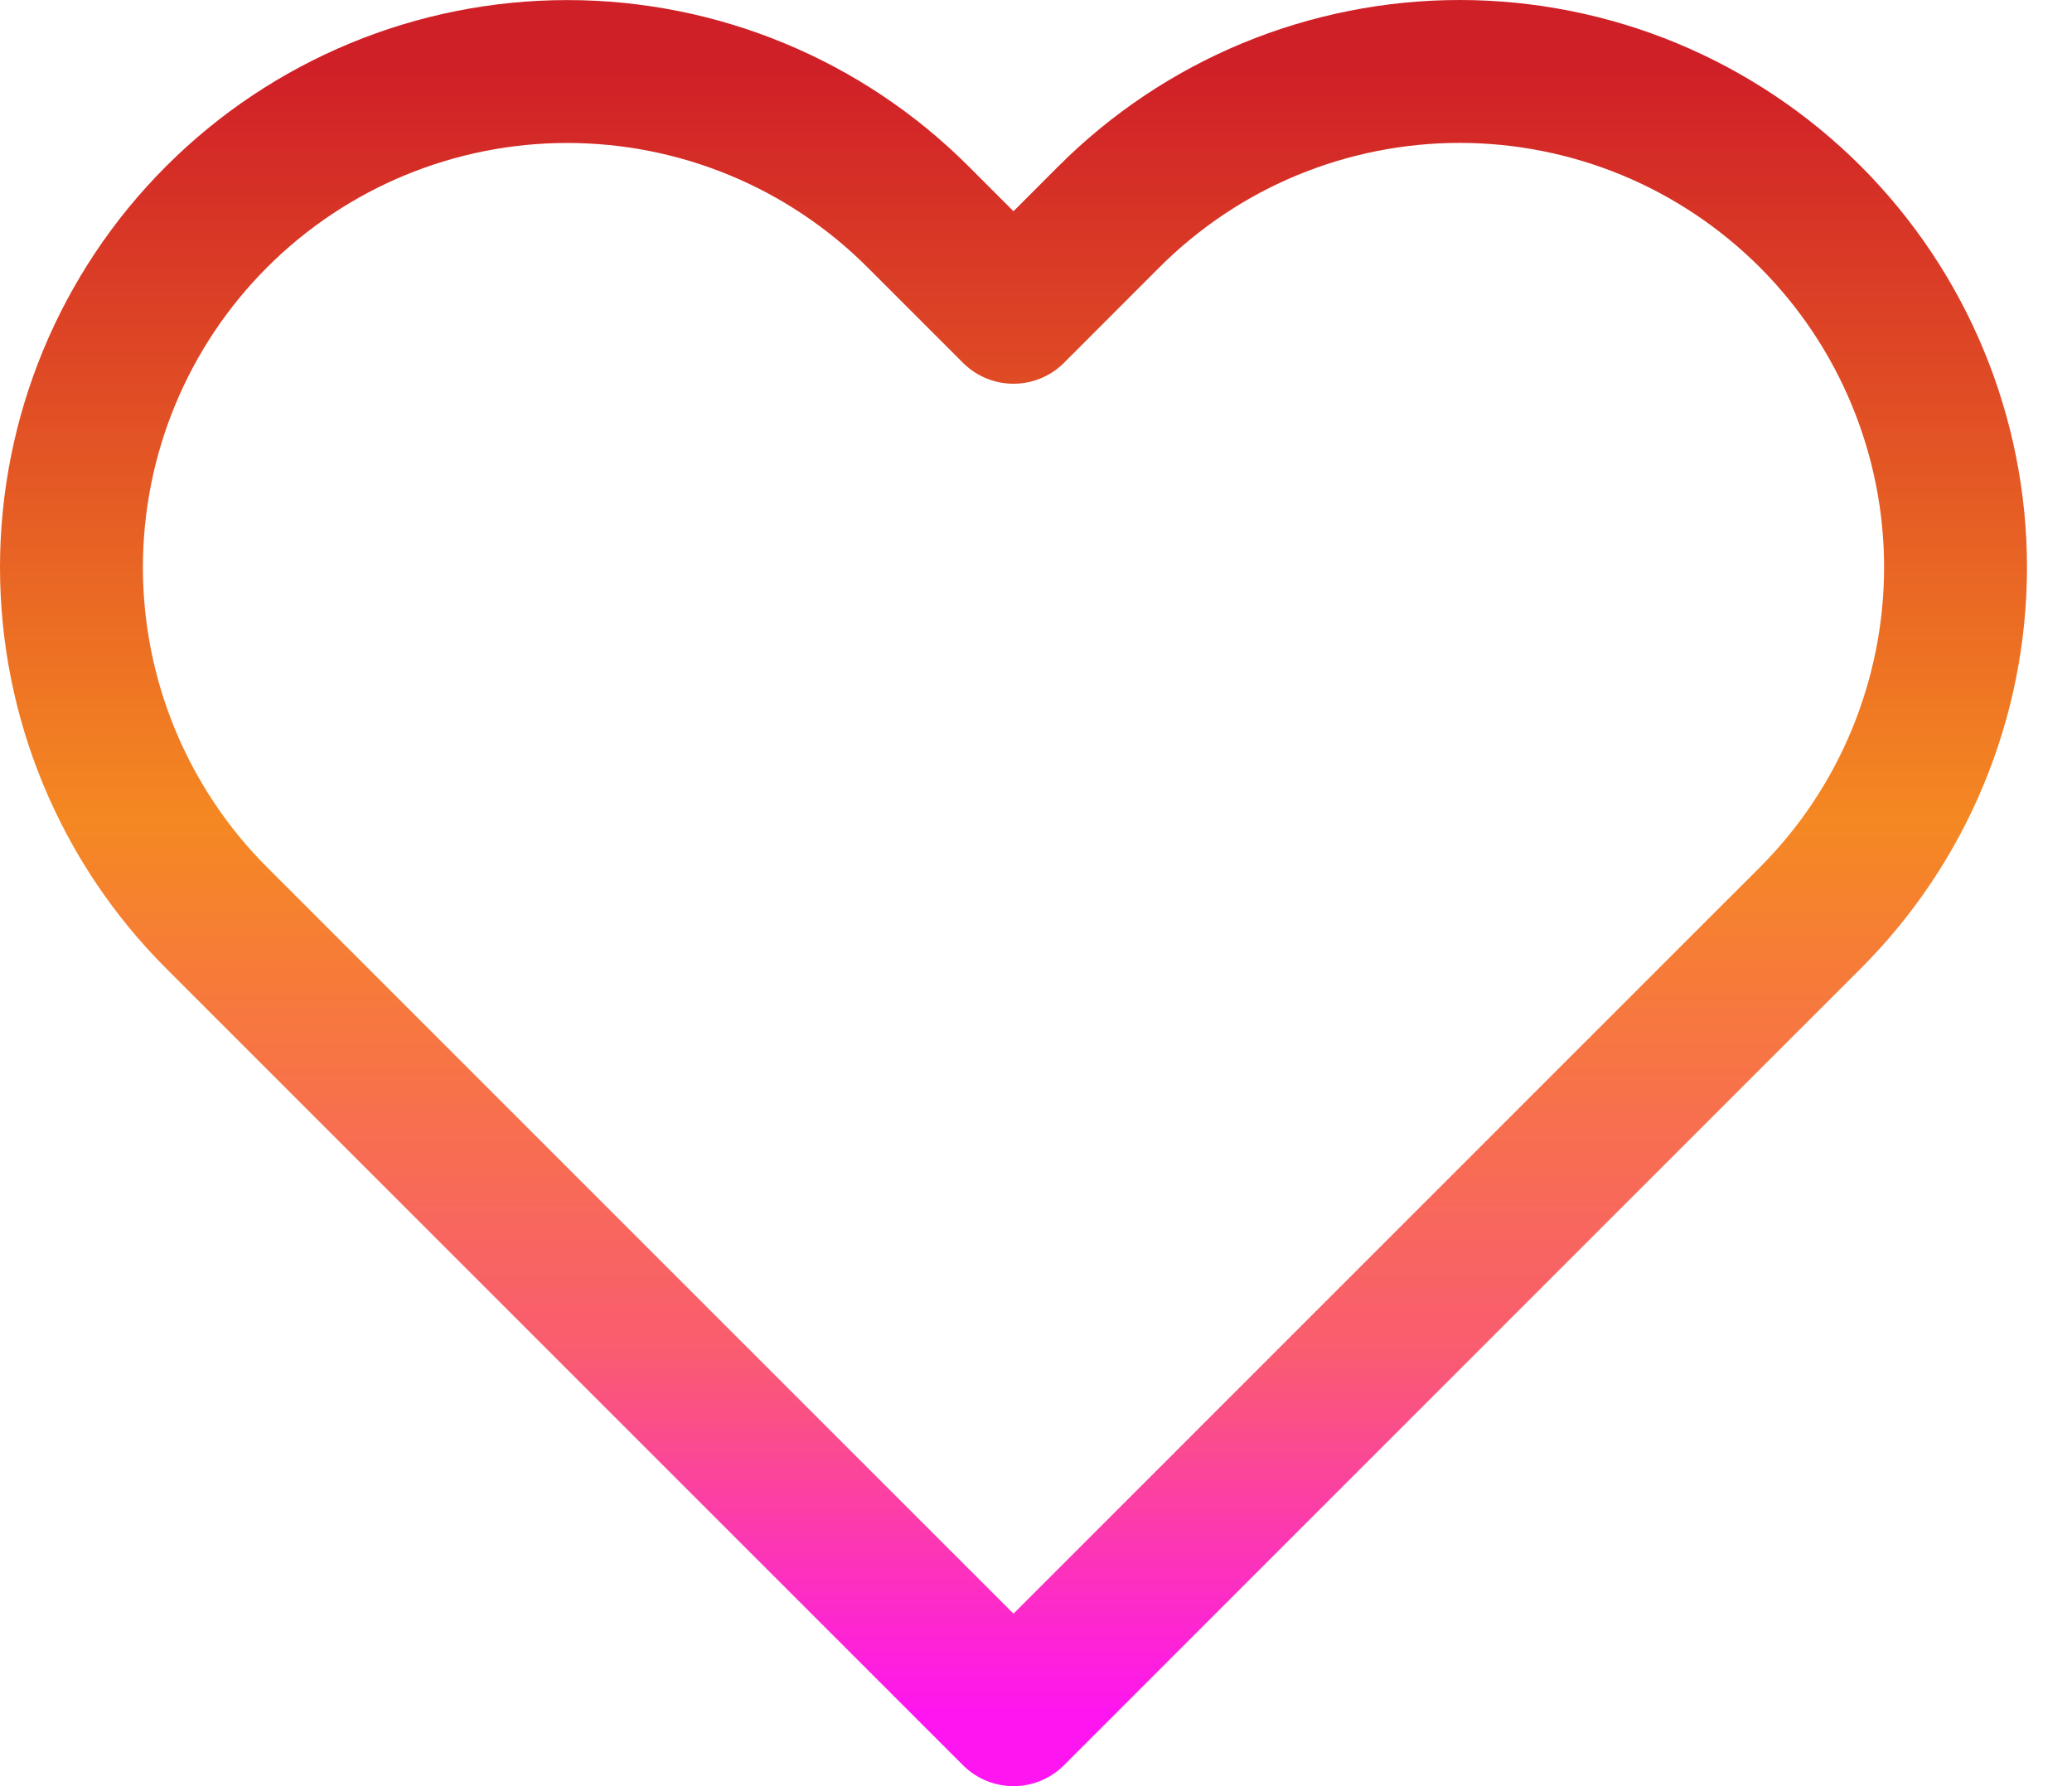 <svg width="29" height="25" viewBox="0 0 29 25" fill="none" xmlns="http://www.w3.org/2000/svg">
<path d="M25.337 3.033C24.692 2.389 23.927 1.877 23.085 1.528C22.243 1.18 21.341 1 20.429 1C19.518 1 18.615 1.18 17.773 1.528C16.931 1.877 16.166 2.389 15.522 3.033L14.185 4.371L12.847 3.033C11.546 1.732 9.781 1.001 7.94 1.001C6.099 1.001 4.334 1.732 3.033 3.033C1.731 4.335 1 6.1 1 7.941C1 9.781 1.731 11.547 3.033 12.848L4.37 14.185L14.185 24L23.999 14.185L25.337 12.848C25.981 12.204 26.493 11.439 26.841 10.597C27.19 9.755 27.37 8.852 27.37 7.941C27.37 7.029 27.19 6.127 26.841 5.285C26.493 4.443 25.981 3.678 25.337 3.033Z" stroke="url(#paint0_linear_595_1680)" stroke-width="2" stroke-linecap="round" stroke-linejoin="round"/>
<defs>
<linearGradient id="paint0_linear_595_1680" x1="14.185" y1="1" x2="14.185" y2="24" gradientUnits="userSpaceOnUse">
<stop stop-color="#D02027"/>
<stop offset="0.455" stop-color="#F58822"/>
<stop offset="0.78" stop-color="#F95C70"/>
<stop offset="1" stop-color="#FF15F0"/>
</linearGradient>
</defs>
</svg>

